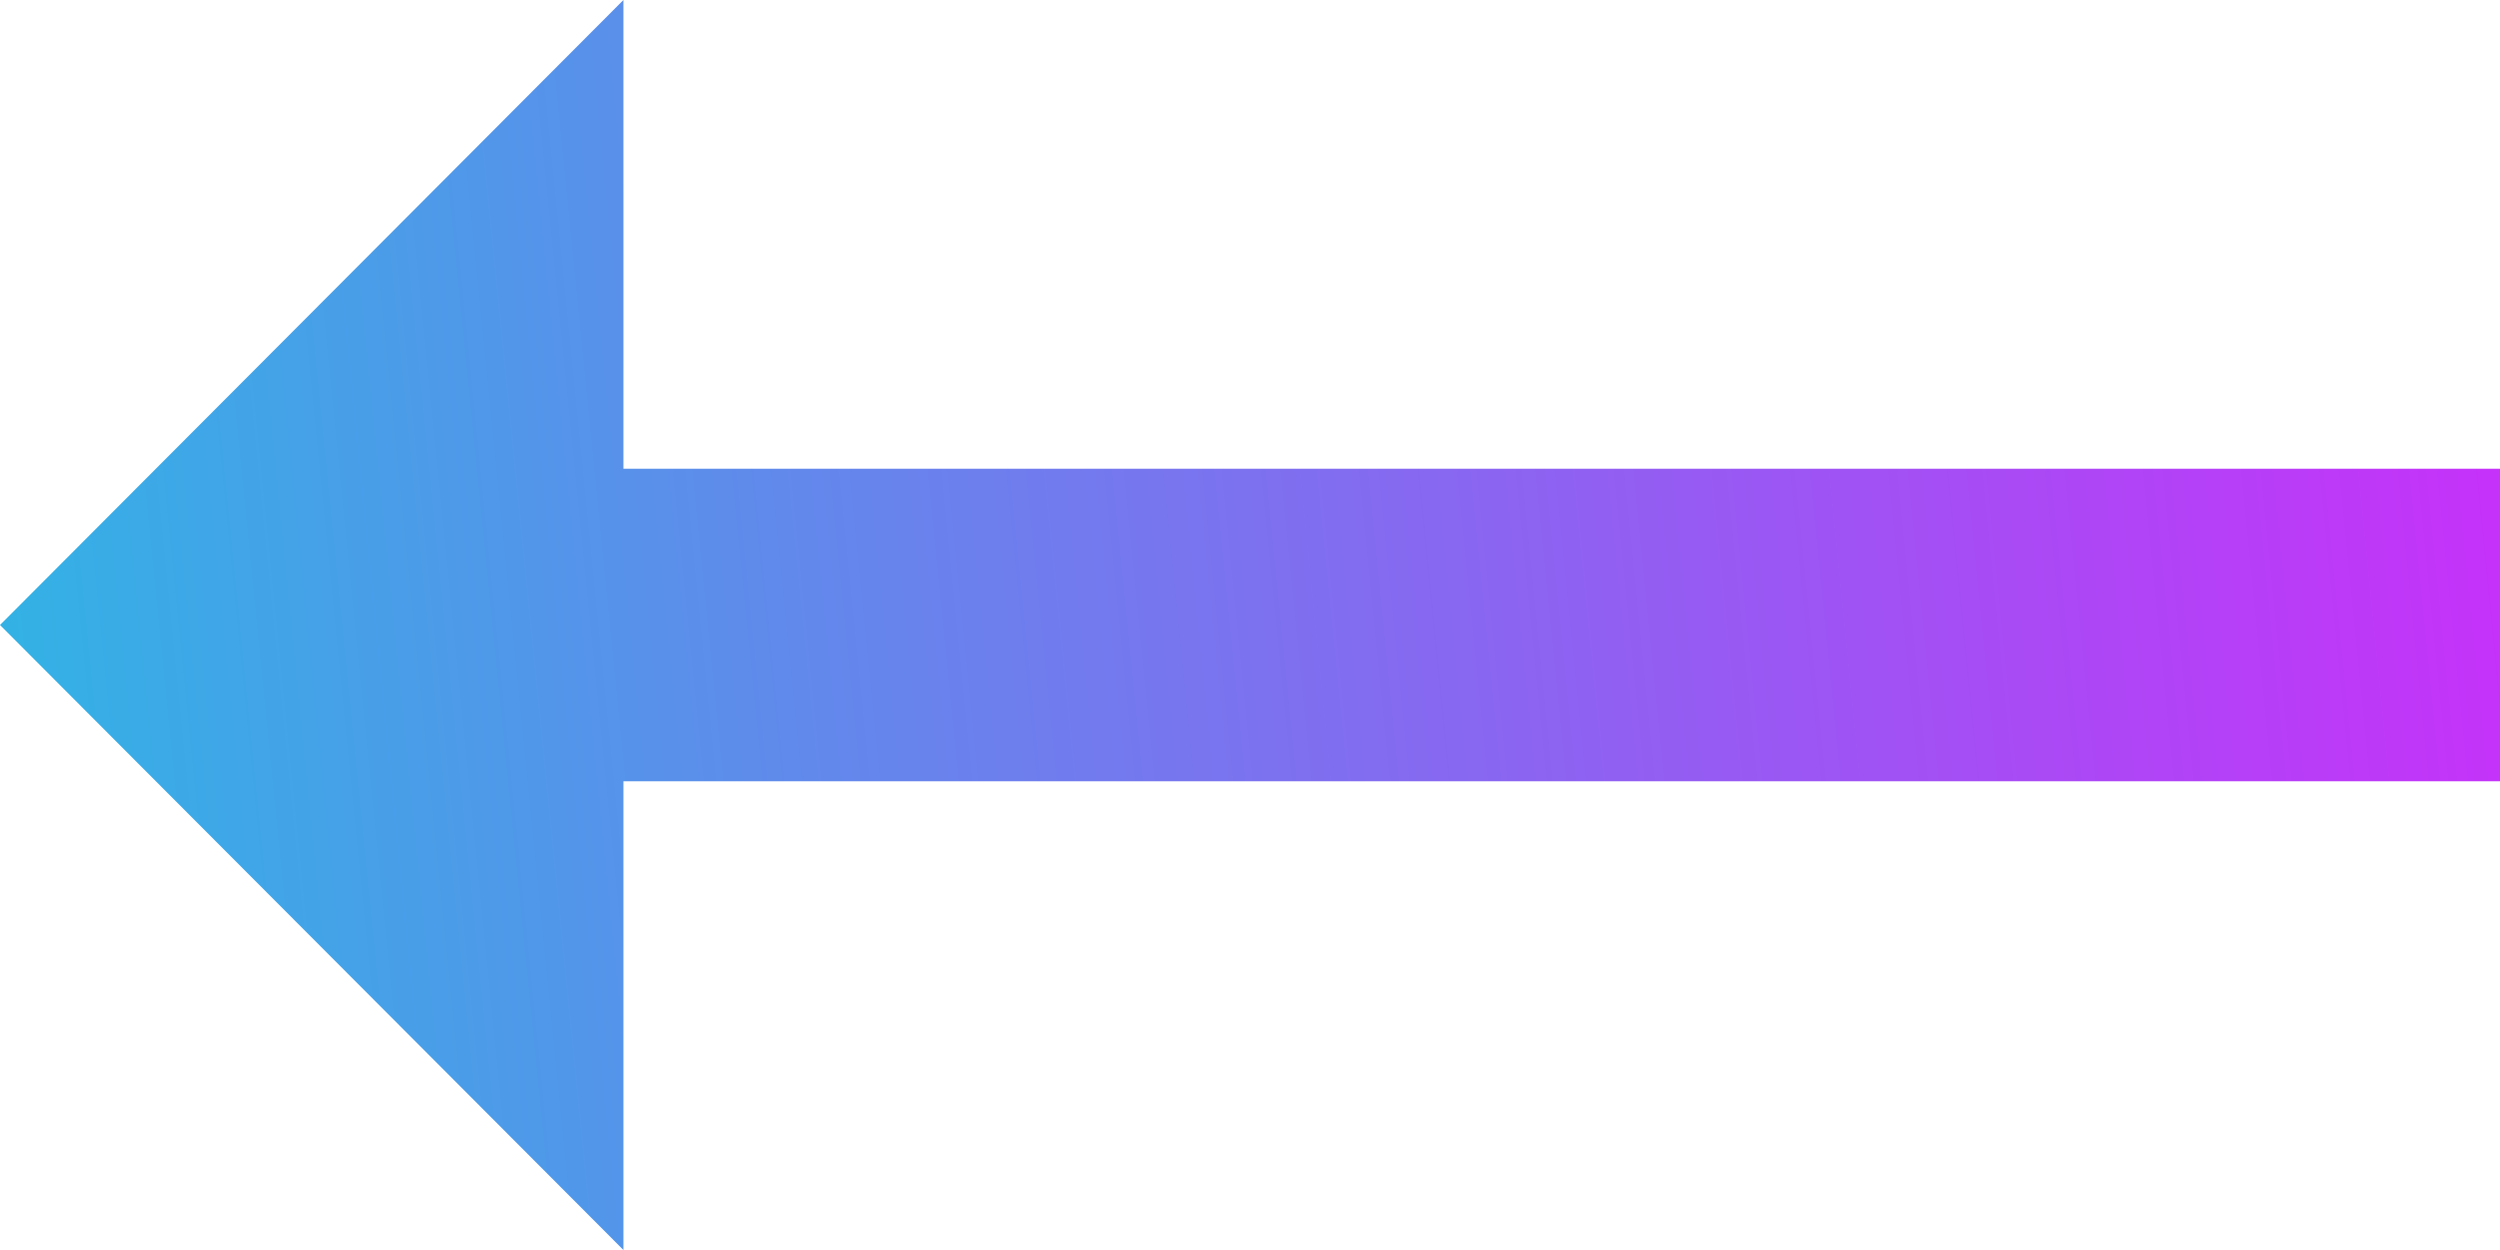 <svg width="16" height="8" viewBox="0 0 16 8" fill="none" xmlns="http://www.w3.org/2000/svg">
<path d="M3.99 5L16 5L16 3L3.99 3L3.99 -1.04995e-06L3.49691e-07 4L3.99 8L3.99 5Z" fill="url(#paint0_linear)"/>
<defs>
<linearGradient id="paint0_linear" x1="16" y1="4" x2="0.119" y2="5.588" gradientUnits="userSpaceOnUse">
<stop stop-color="#C532F9"/>
<stop offset="1" stop-color="#32B2E5"/>
</linearGradient>
</defs>
</svg>
